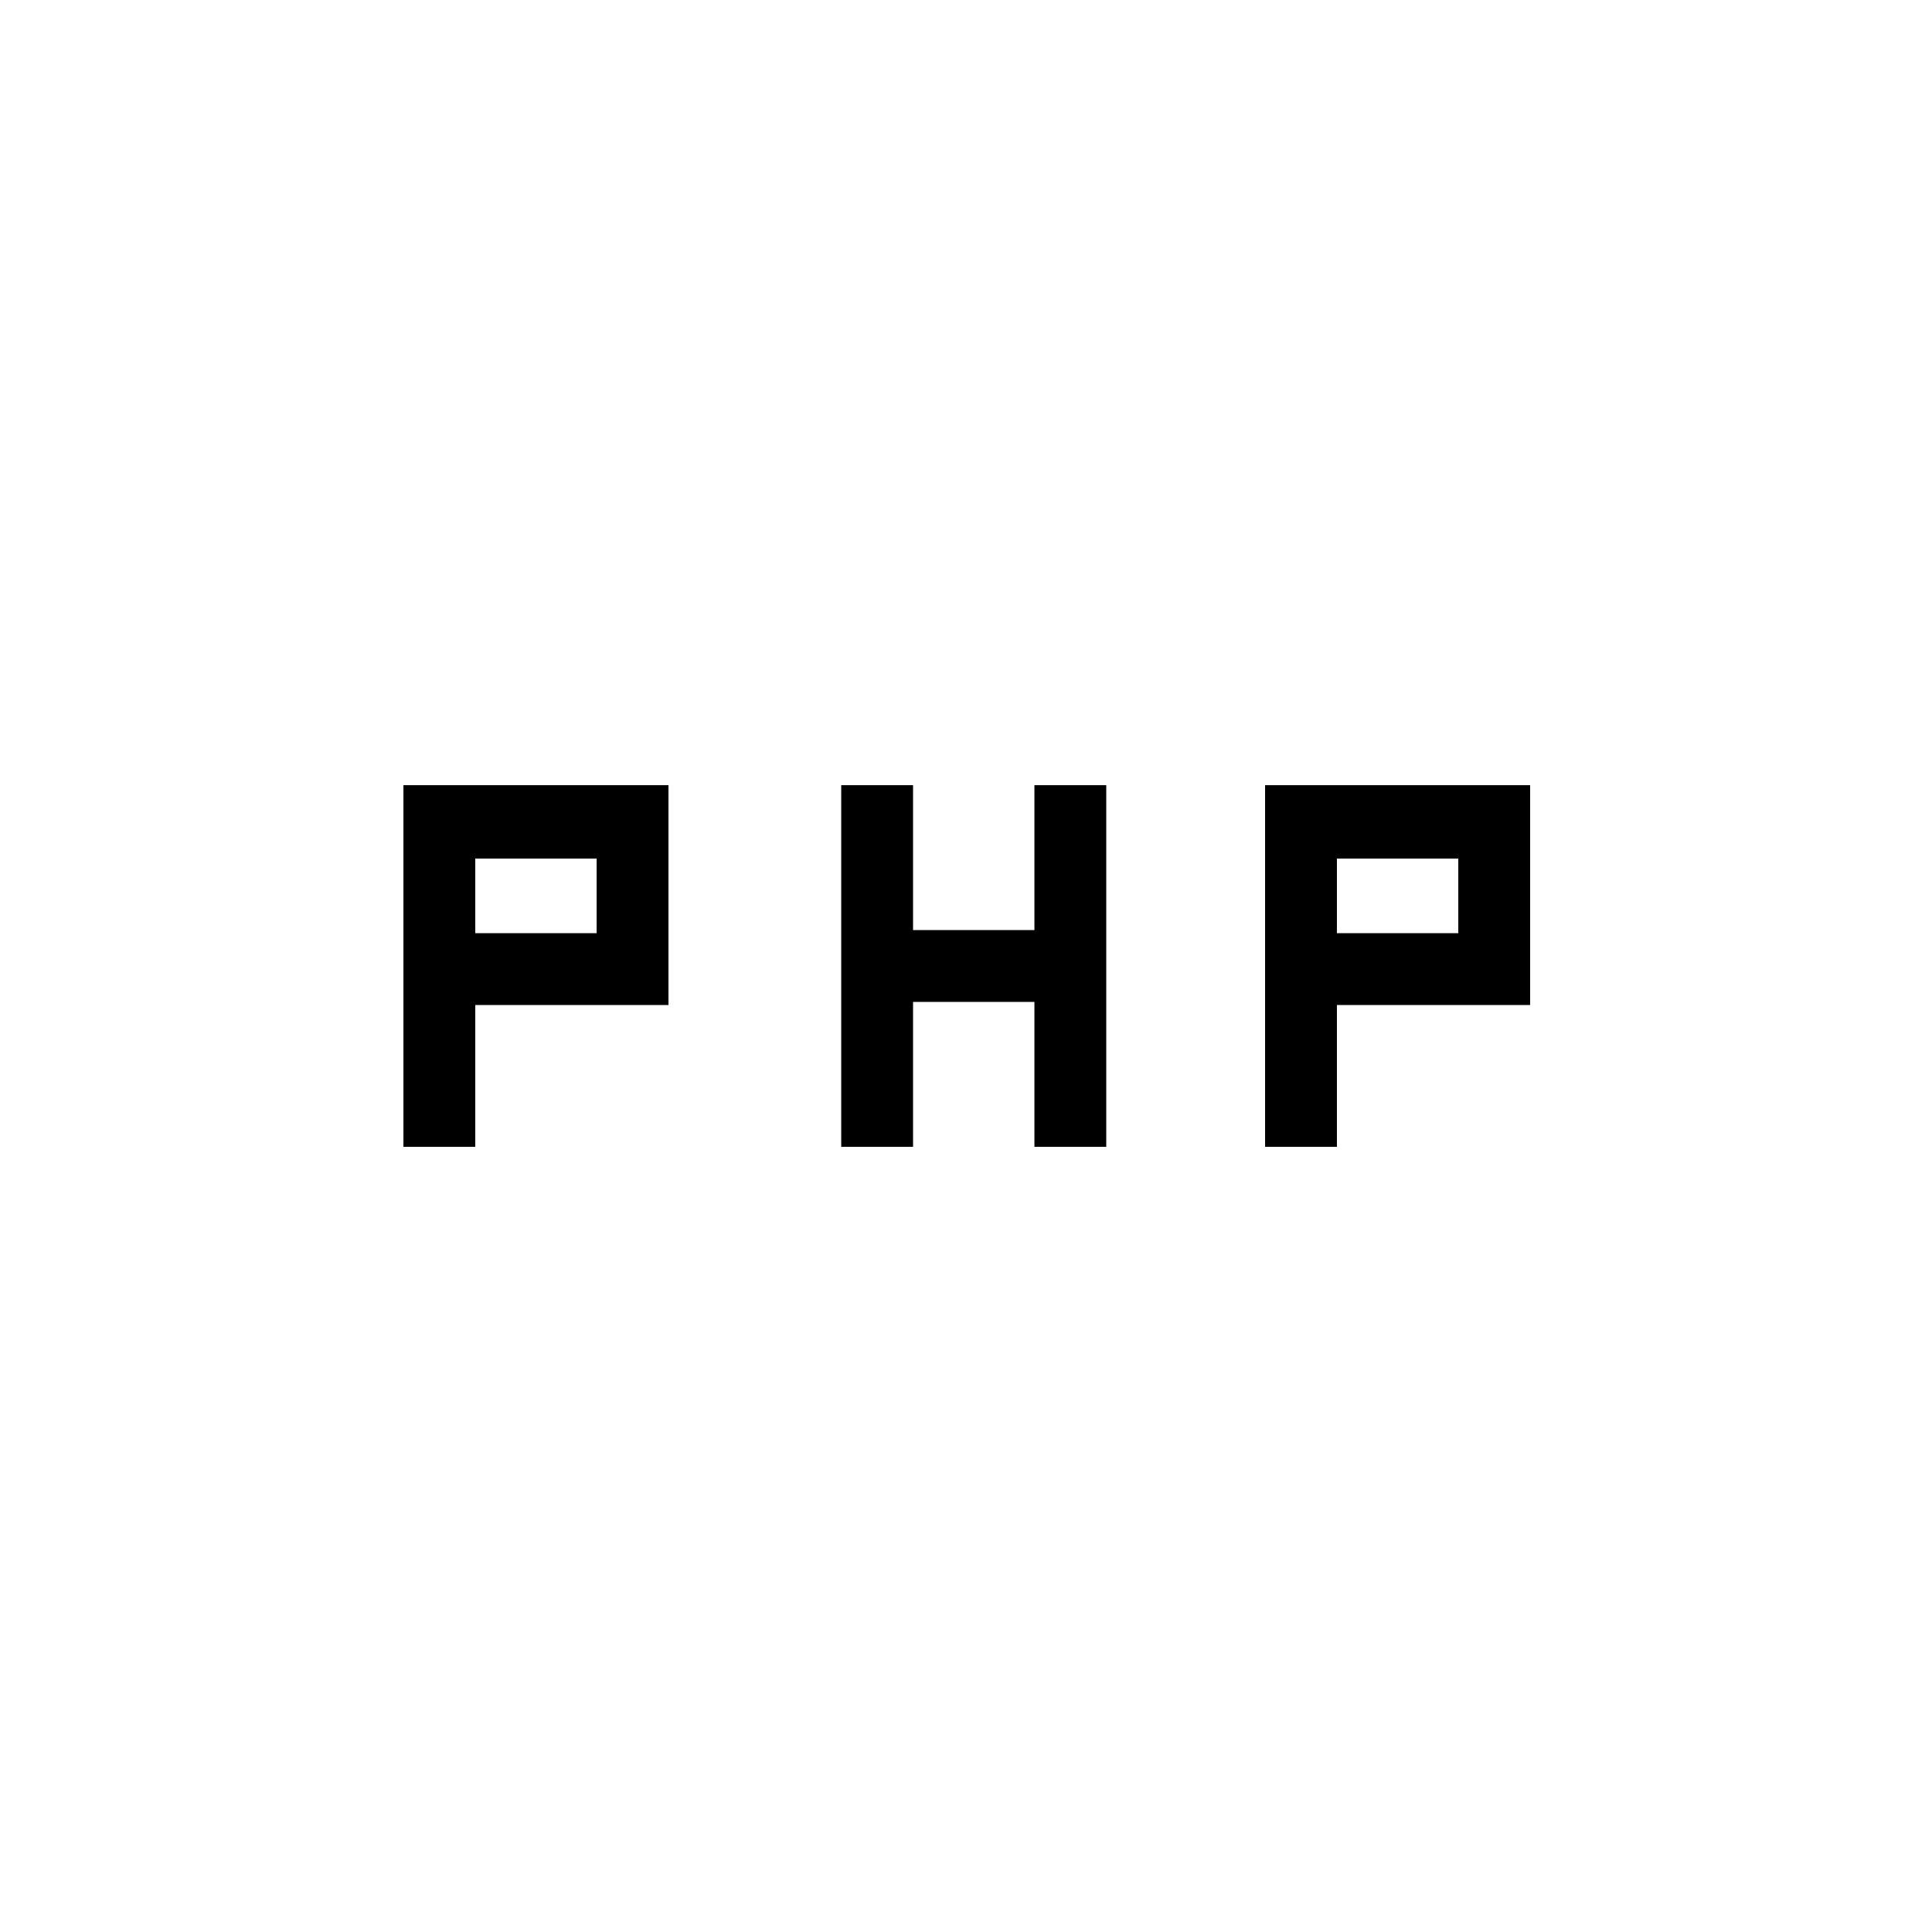 <svg xmlns="http://www.w3.org/2000/svg" height="20" viewBox="0 -960 960 960" width="20"><path d="M200.462-390.154v-179.692h131.692v109.23h-96v70.462h-35.692Zm217.539 0v-179.692h35.691v72h60.309v-72h35.691v179.692h-35.691v-72h-60.309v72h-35.691Zm210.615 0v-179.692h131.691v109.23h-96v70.462h-35.691ZM236.154-496.307h60.308v-37.078h-60.308v37.078Zm428.153 0h60.309v-37.078h-60.309v37.078Z"/></svg>